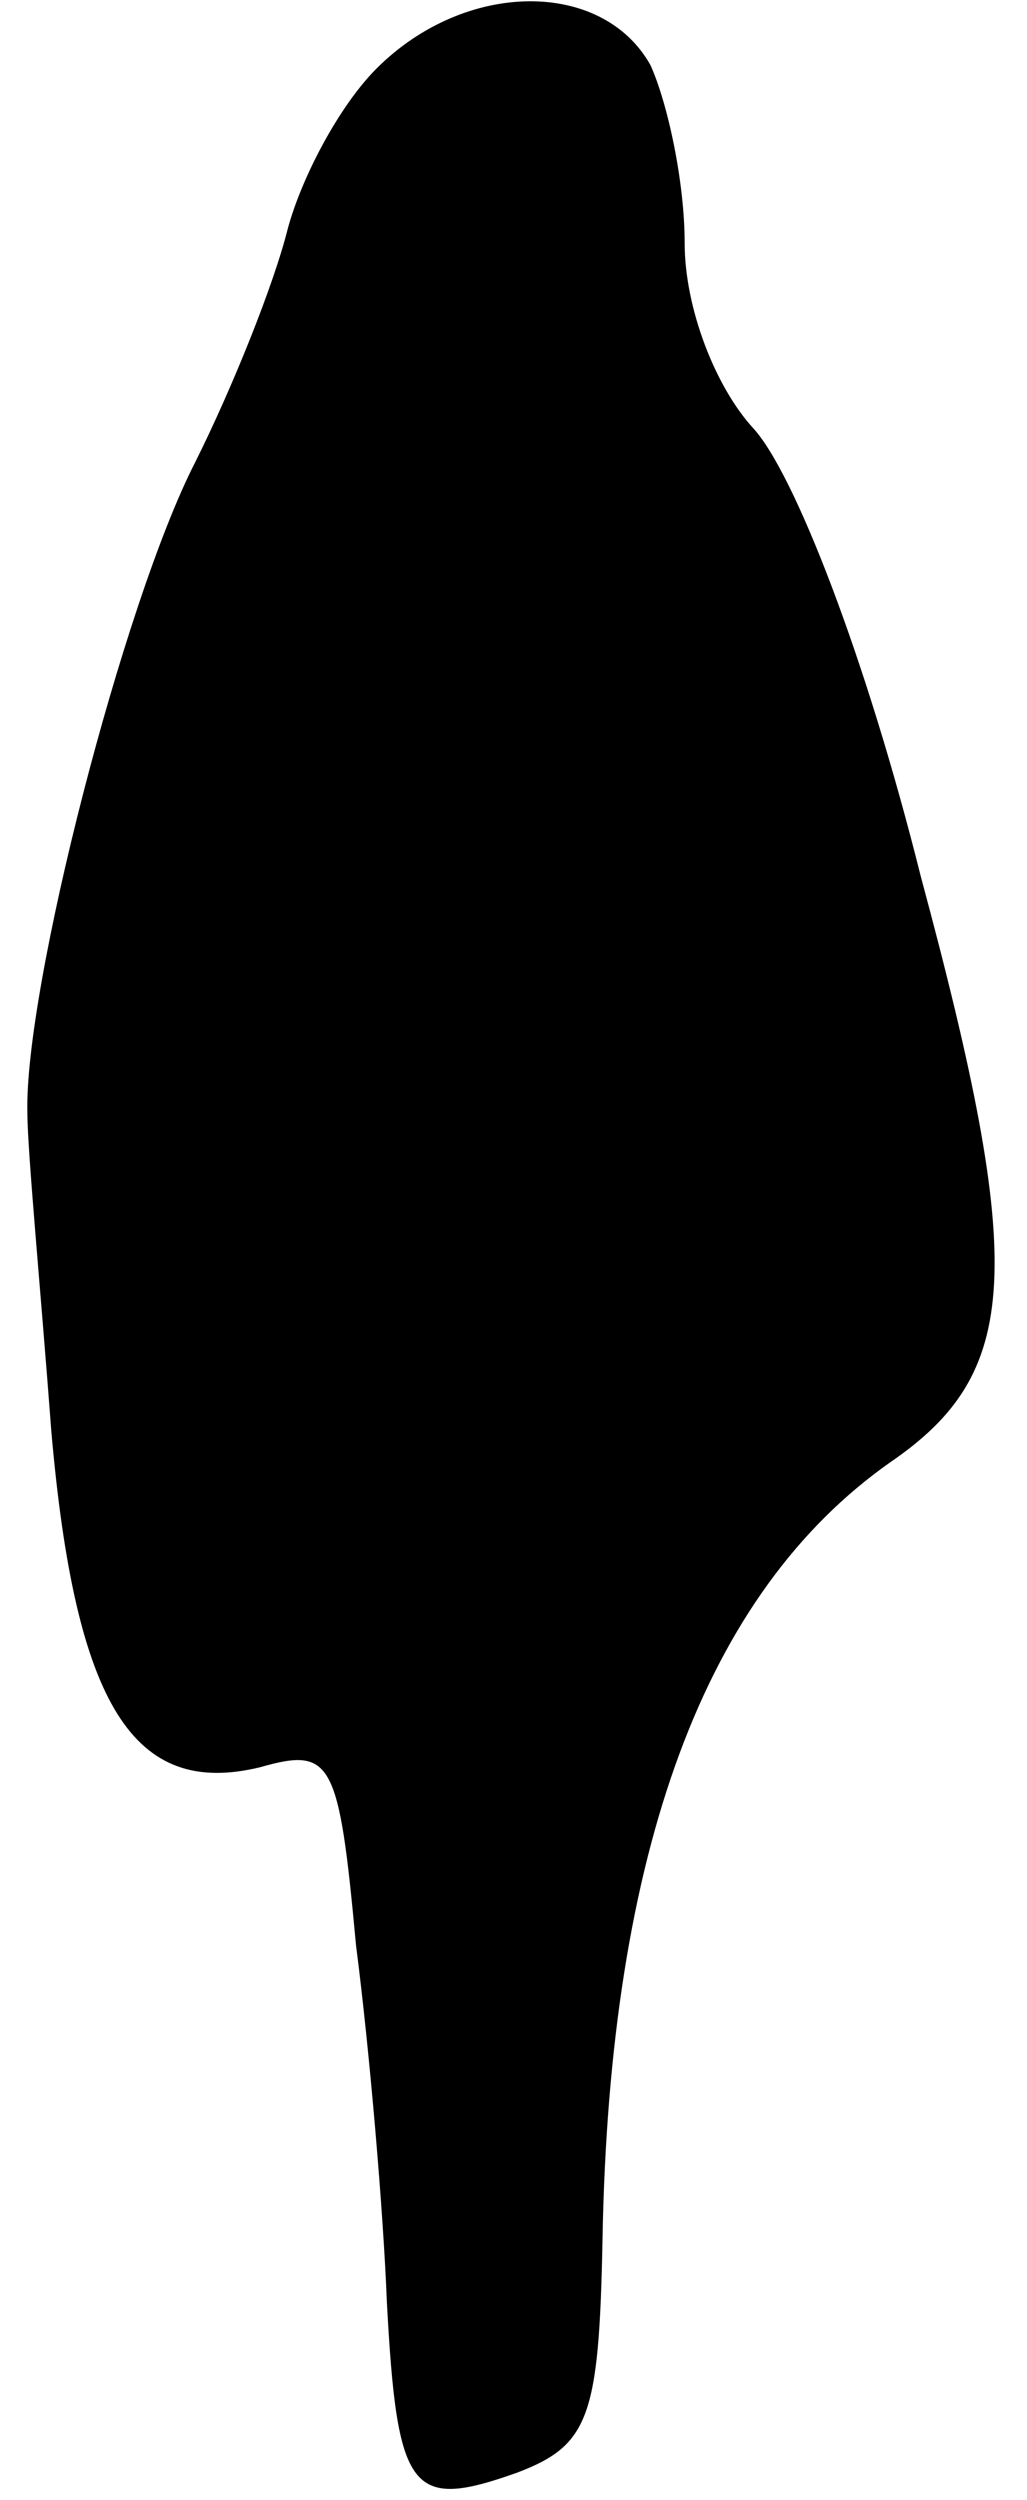 <?xml version="1.0" standalone="no"?>
<!DOCTYPE svg PUBLIC "-//W3C//DTD SVG 20010904//EN"
 "http://www.w3.org/TR/2001/REC-SVG-20010904/DTD/svg10.dtd">
<svg version="1.0" xmlns="http://www.w3.org/2000/svg"
 width="30pt" height="73pt" viewBox="0 0 30 73"
 preserveAspectRatio="xMidYMid meet">
<g transform="translate(0,73) scale(0.1,-0.1)"
fill="#000000" stroke="none">
<path fill="#000000" stroke="none" d="M110 710 c-11 -11 -22 -32 -26 -47 -4
-16 -16 -46 -27 -68 -21 -41 -50 -154 -49 -190 0 -11 4 -53 7 -93 7 -80 24
-107 61 -98 21 6 23 2 28 -52 4 -31 8 -78 9 -104 3 -56 7 -61 38 -50 21 8 24
16 25 68 2 114 30 189 84 227 38 26 40 56 9 171 -16 64 -37 118 -49 131 -11
12 -20 35 -20 54 0 18 -5 41 -10 52 -14 25 -54 25 -80 -1z"/>
</g>
</svg>
